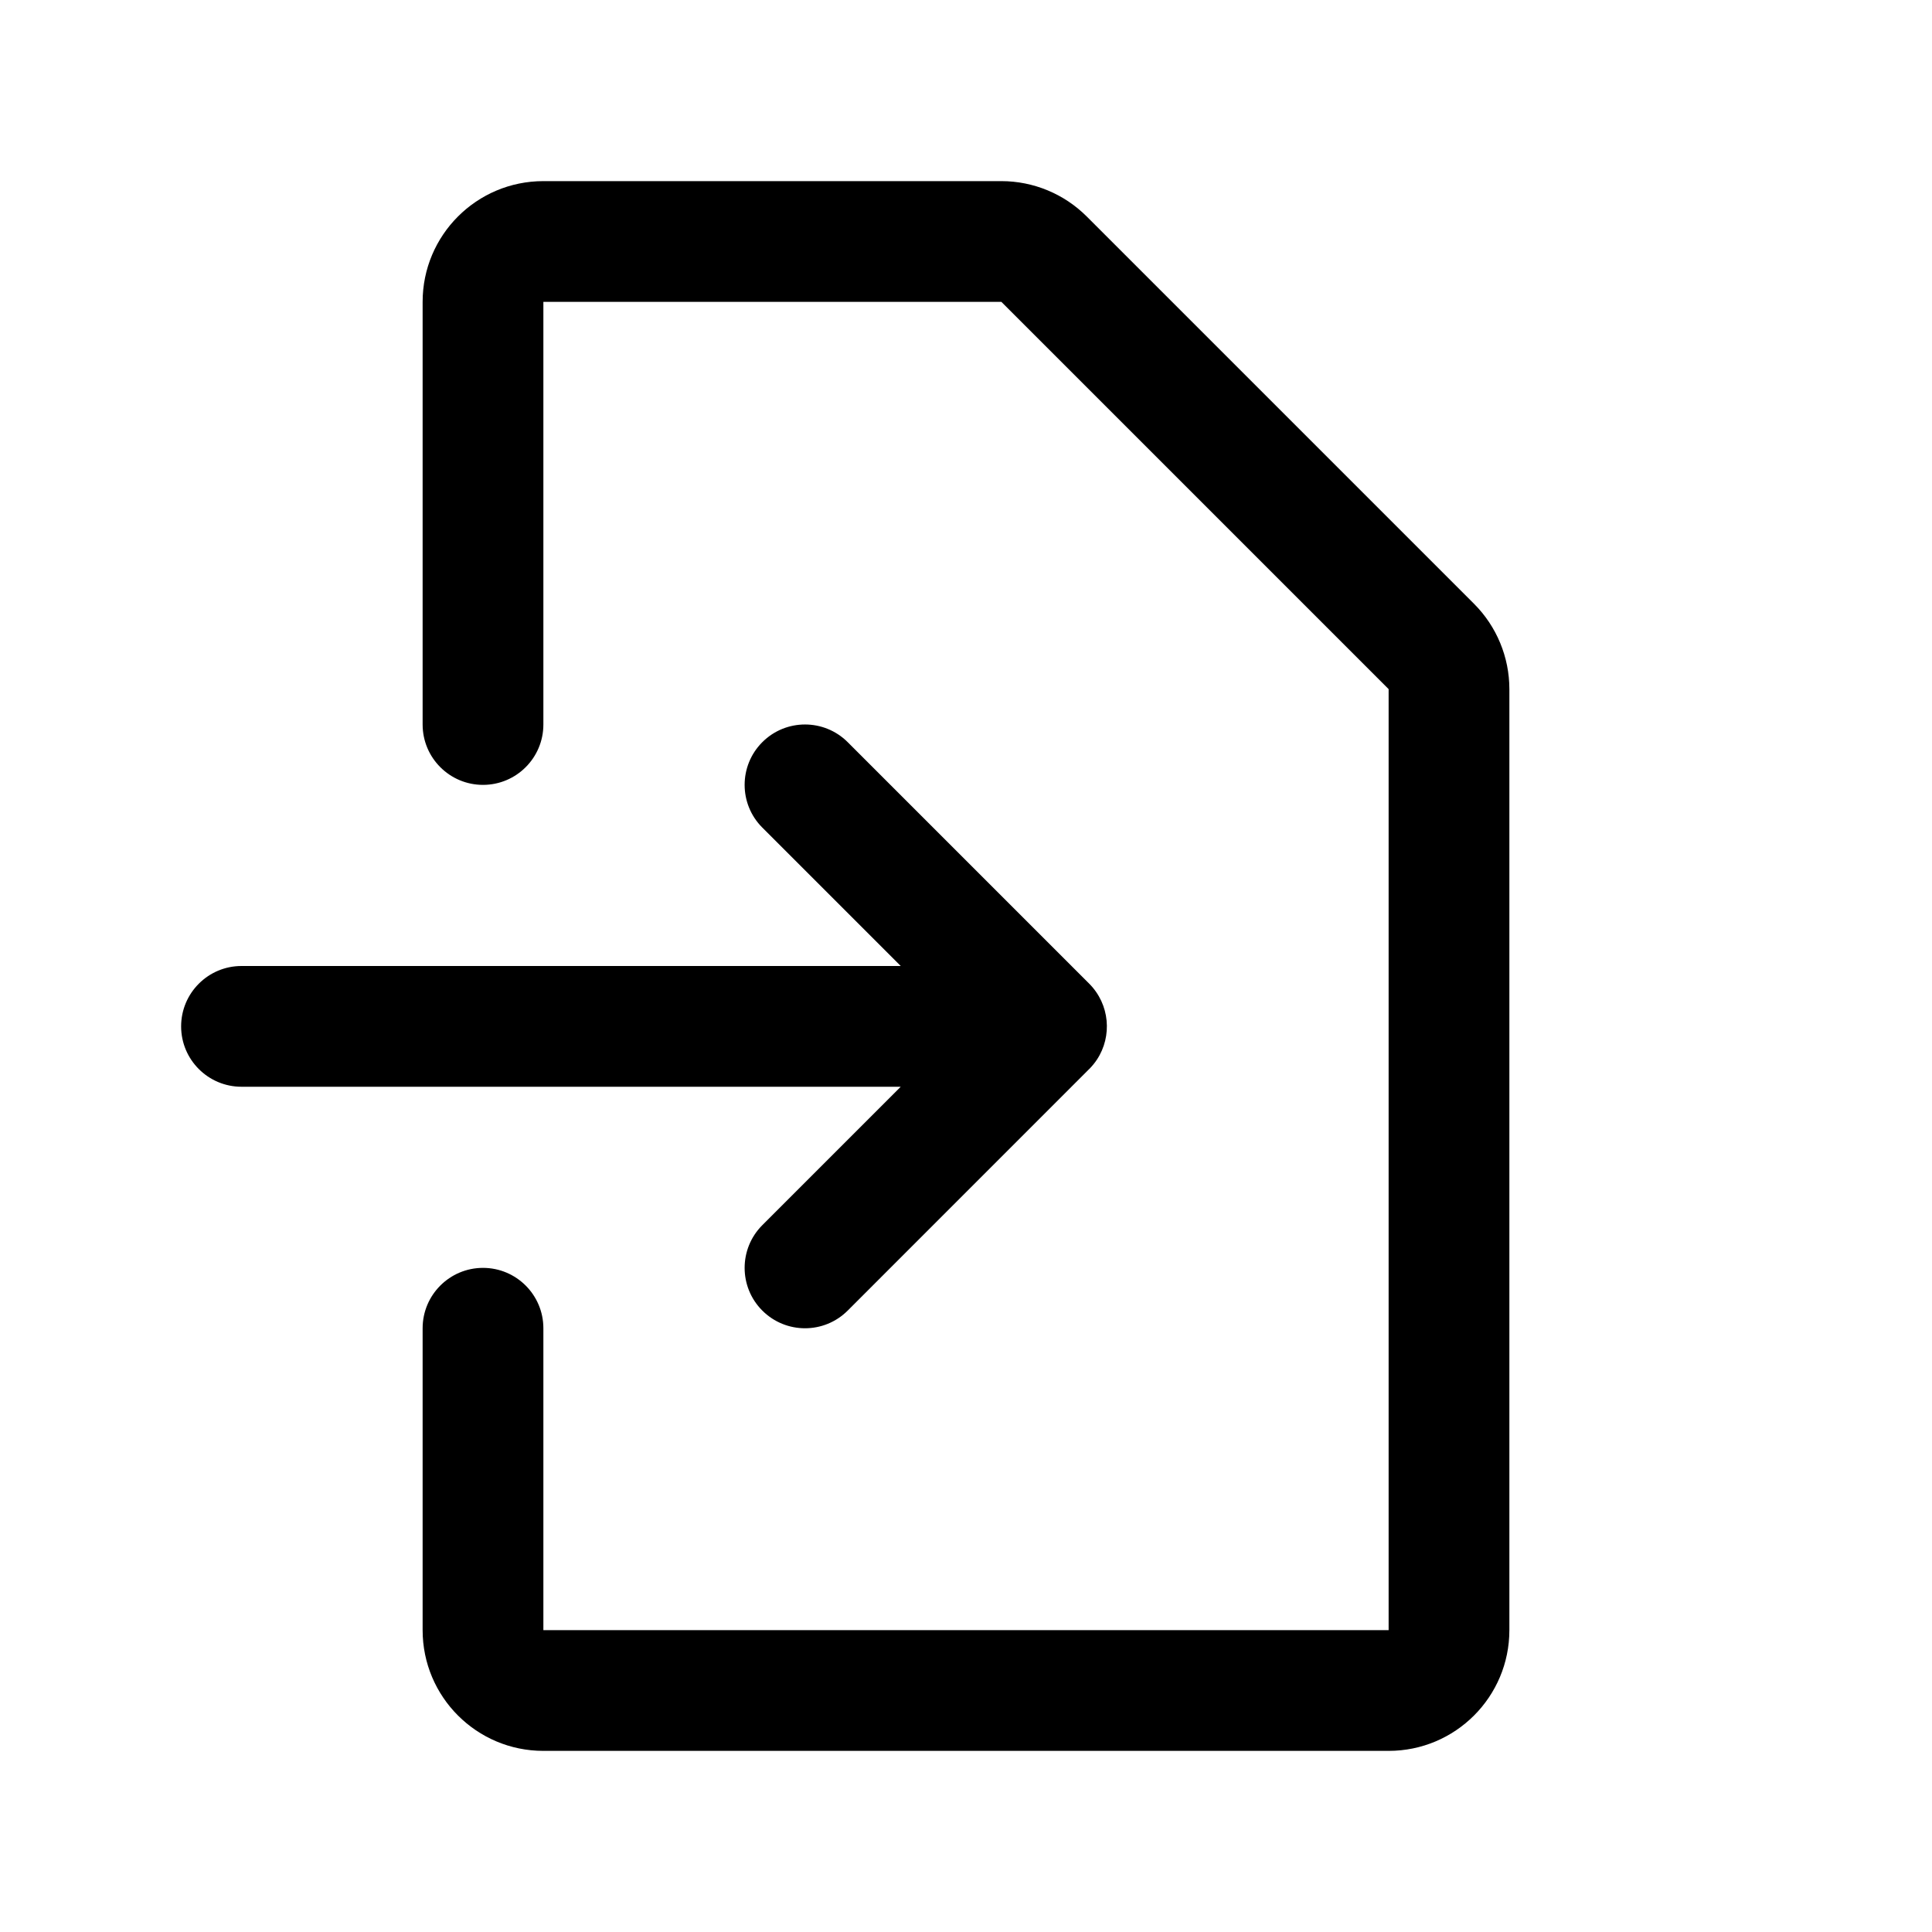 <svg width="32" height="32" viewBox="0 0 32 32" fill="none" xmlns="http://www.w3.org/2000/svg">
<path fill-rule="evenodd" clip-rule="evenodd" d="M9 3C7.895 3 7 3.895 7 5V12C7 12.552 7.448 13 8 13C8.552 13 9 12.552 9 12V5H16.586L23 11.414V27H9V22C9 21.448 8.552 21 8 21C7.448 21 7 21.448 7 22V27C7 28.105 7.895 29 9 29H23C24.105 29 25 28.105 25 27V11.414C25 10.884 24.789 10.375 24.414 10L18 3.586C17.625 3.211 17.116 3 16.586 3H9ZM4 16C3.448 16 3 16.448 3 17C3 17.552 3.448 18 4 18H14.919L12.626 20.293C12.236 20.683 12.236 21.317 12.626 21.707C13.017 22.098 13.65 22.098 14.041 21.707L18.039 17.708C18.04 17.708 18.04 17.707 18.041 17.707C18.089 17.658 18.132 17.606 18.169 17.55C18.425 17.162 18.382 16.635 18.041 16.293C18.04 16.292 18.04 16.292 18.039 16.291L14.041 12.293C13.65 11.902 13.017 11.902 12.626 12.293C12.236 12.683 12.236 13.317 12.626 13.707L14.919 16H4Z" fill="currentColor"/>
</svg>
